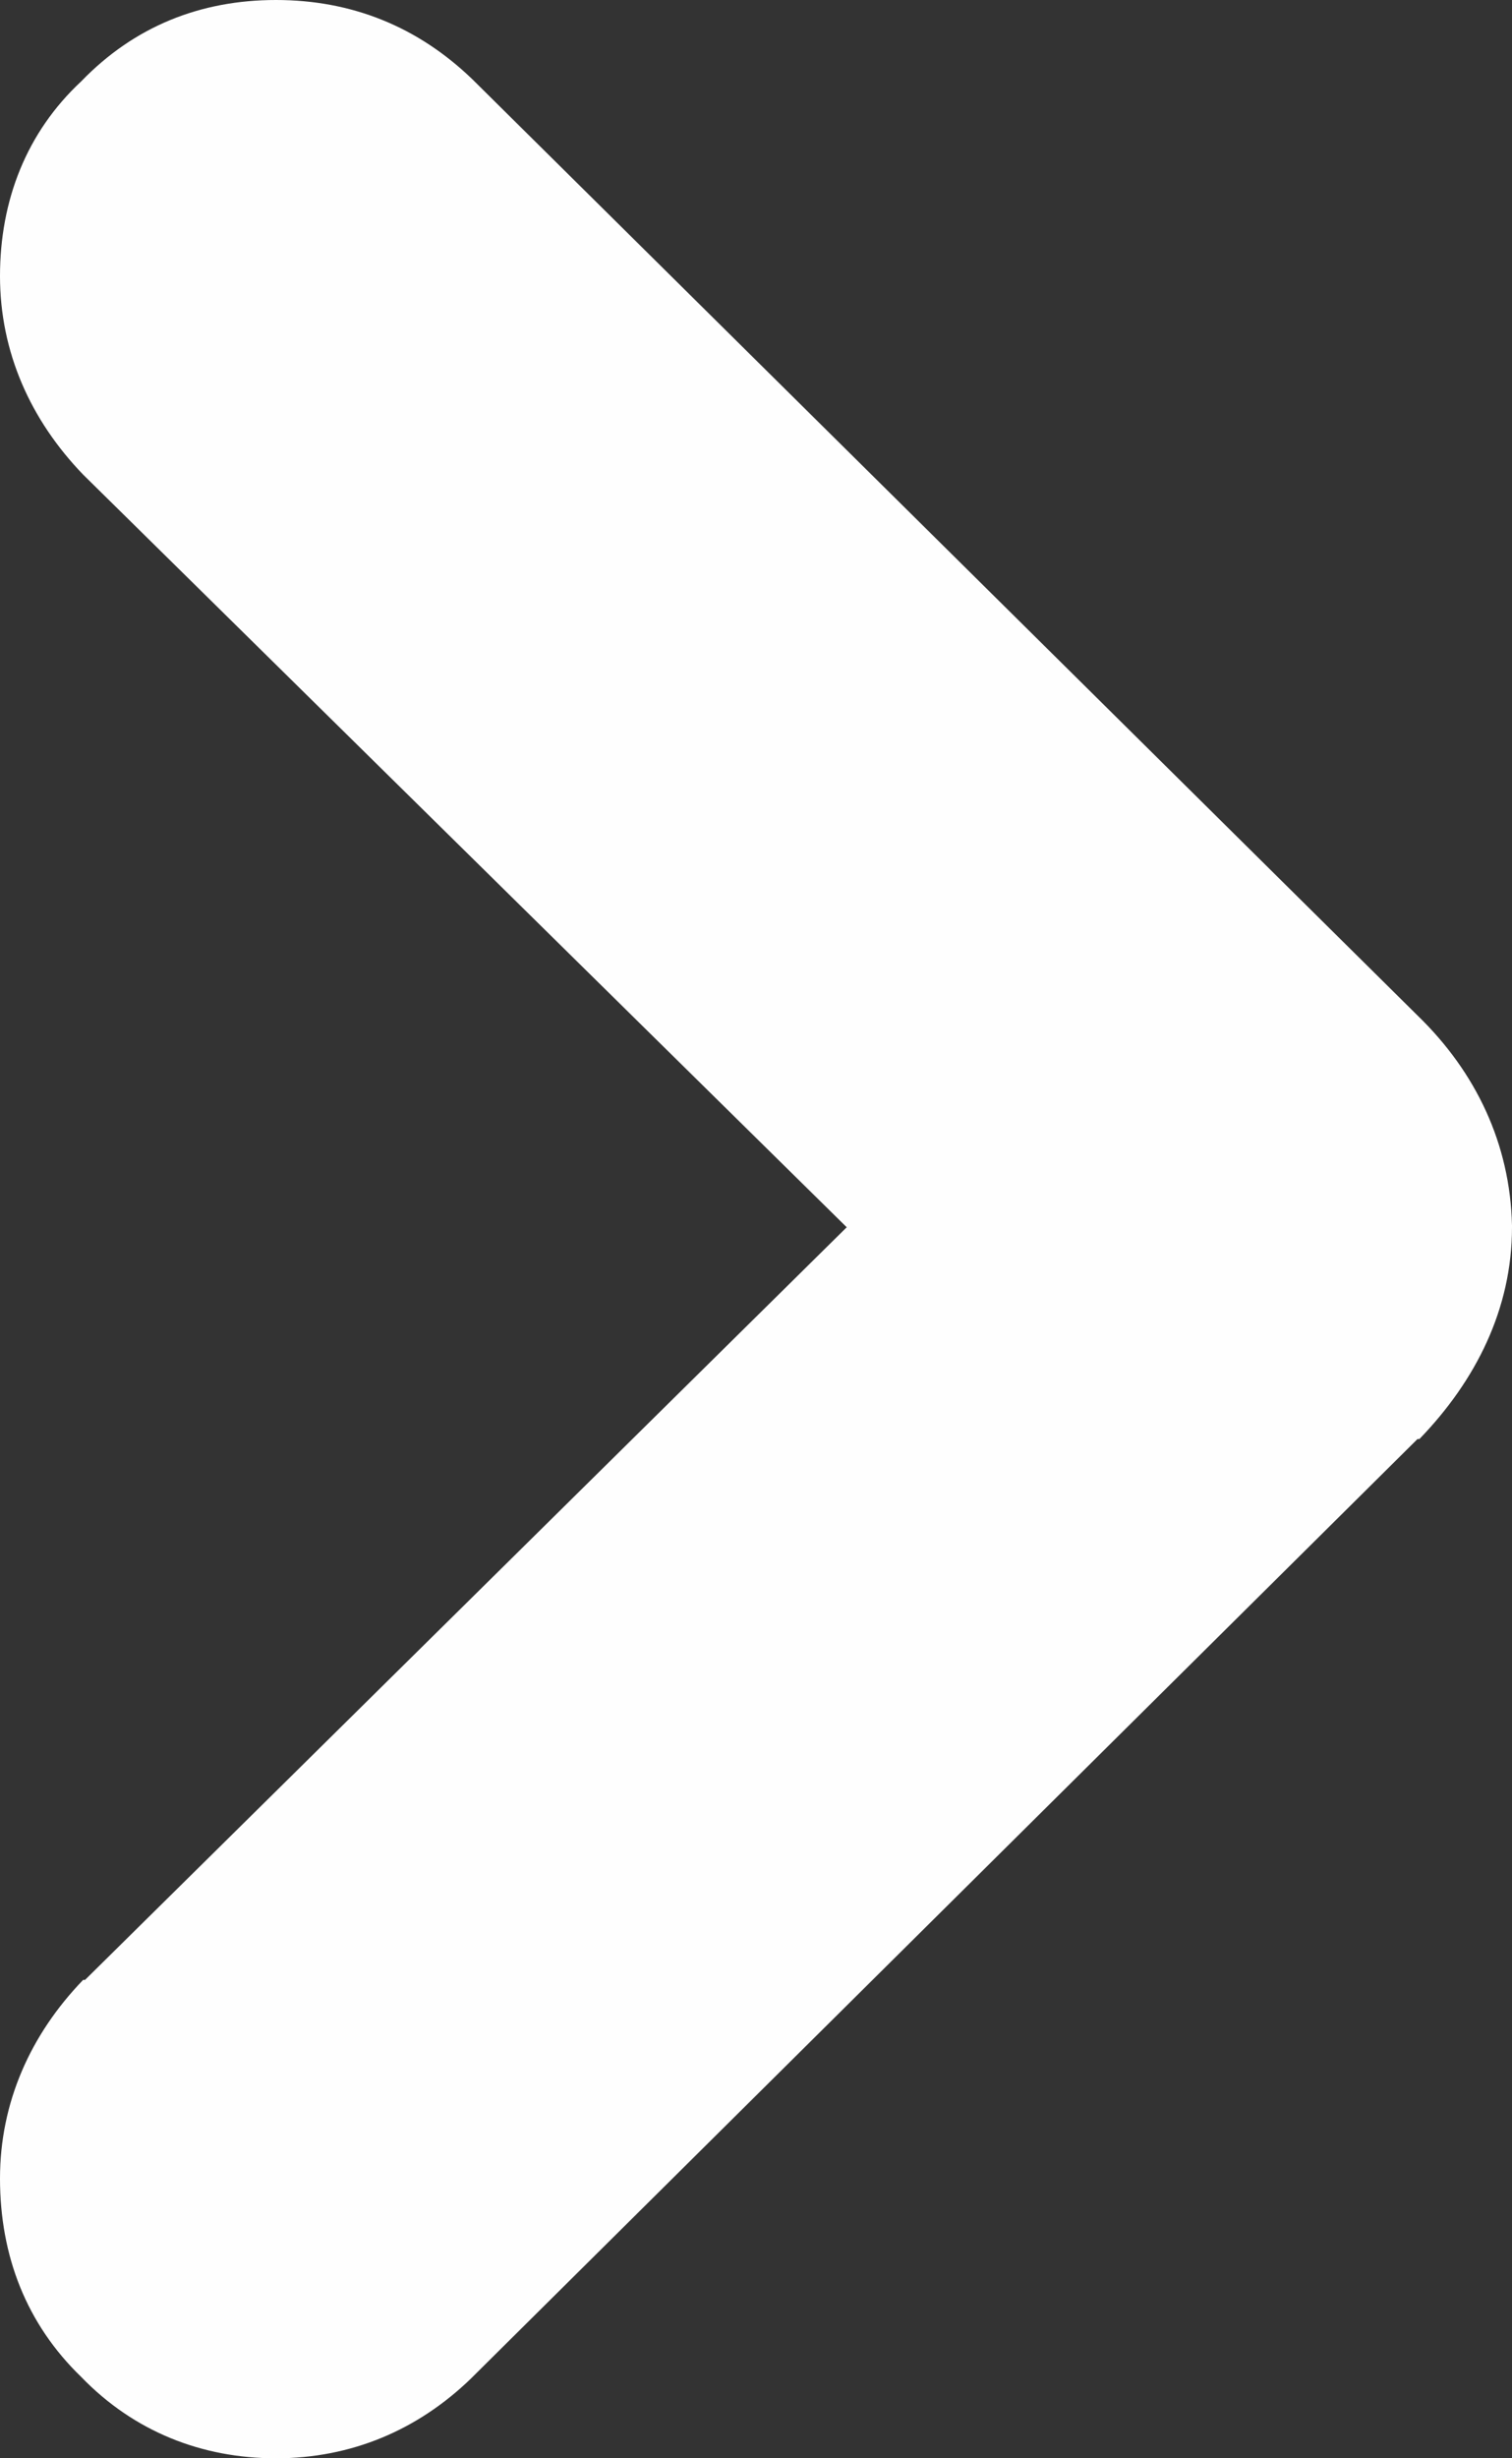 <svg width="8" height="13" viewBox="0 0 8 13" fill="none" xmlns="http://www.w3.org/2000/svg" xmlns:xlink="http://www.w3.org/1999/xlink">
	<rect x="0" y="0" width="8" height="13" fill="#333333" stroke="none"/>
	<desc>
			Created with Pixso.
	</desc>
	<defs/>
	<path id="arrow-right-icon-s-w" d="M0.43 12.57C0.14 12.29 0 11.93 0 11.52C0 11.12 0.16 10.76 0.44 10.47L0.45 10.47L4.48 6.49L0.44 2.51C0.16 2.22 0 1.86 0 1.46C0 1.06 0.14 0.7 0.43 0.43C0.71 0.14 1.06 0 1.46 0C1.86 0 2.21 0.14 2.5 0.42L2.5 0.42L7.5 5.37L7.5 5.37C7.81 5.67 7.99 6.05 8 6.48L8 6.49C8 6.92 7.81 7.3 7.51 7.61L7.5 7.61L2.49 12.58C2.21 12.85 1.86 13 1.46 13C1.07 13 0.71 12.86 0.43 12.57Z" fill="#FEFEFE" fill-opacity="1" fill-rule="evenodd"/>
</svg>
